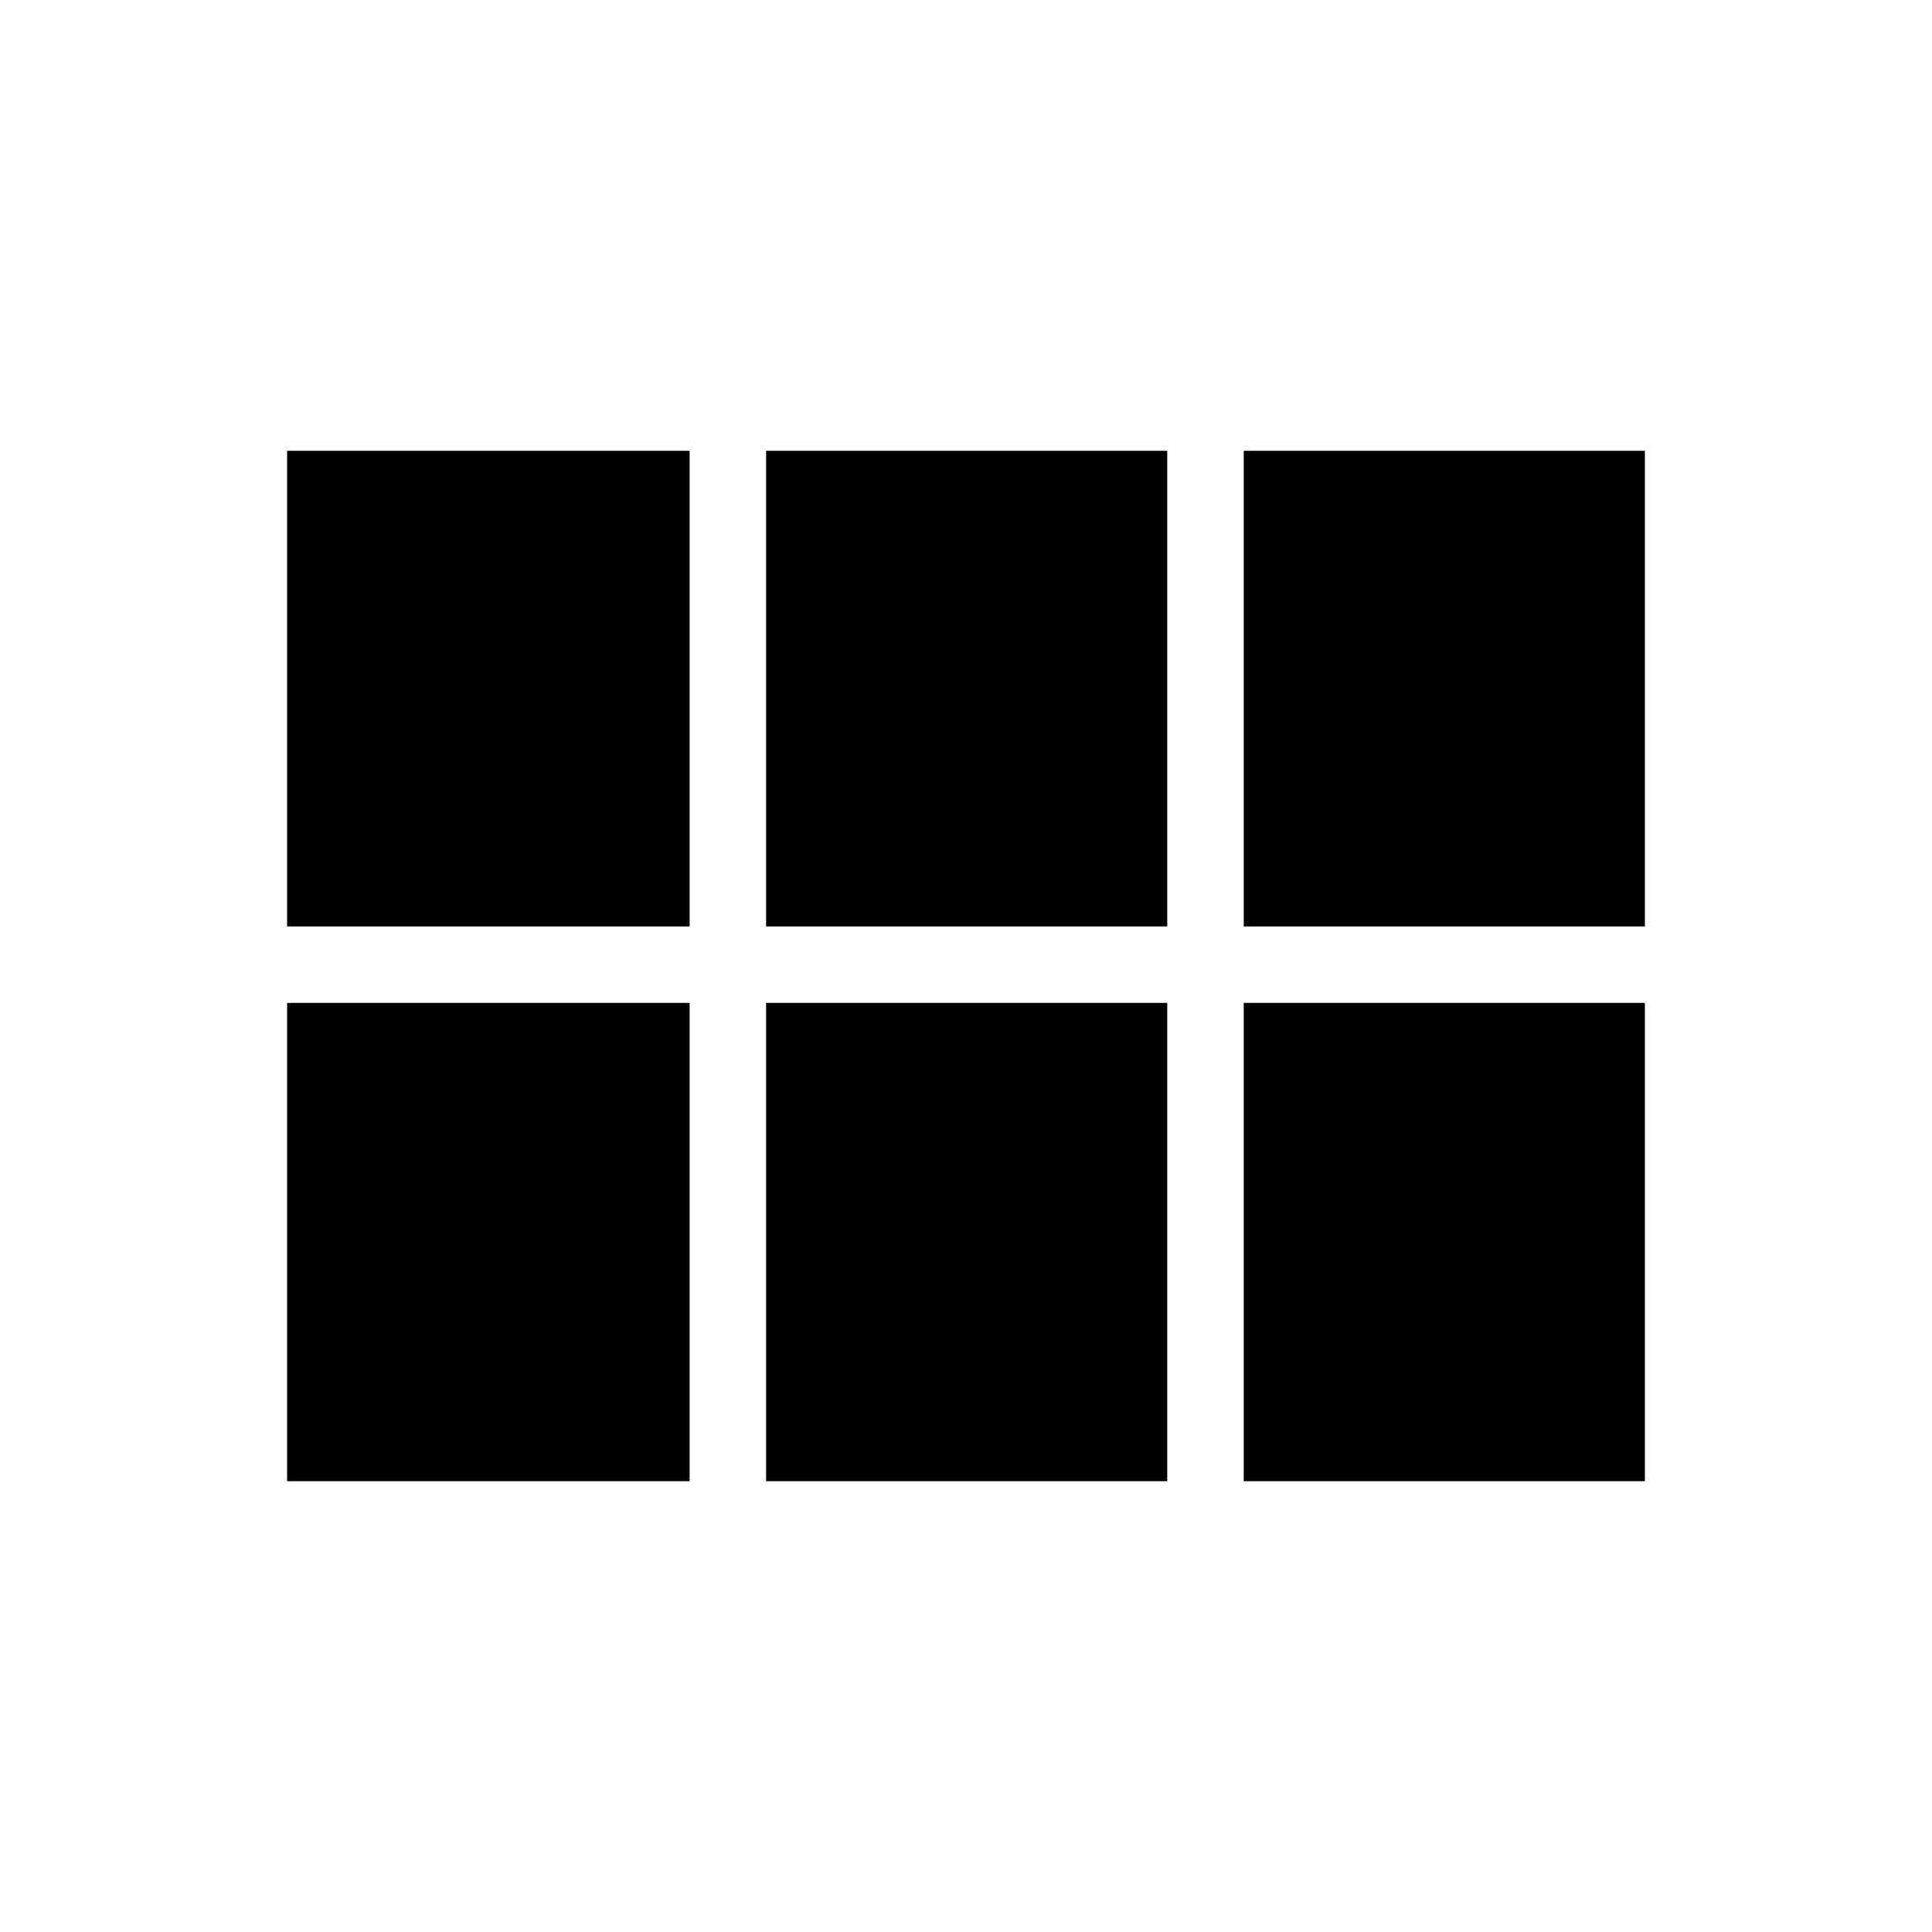 <svg xmlns="http://www.w3.org/2000/svg" height="40" viewBox="0 -960 960 960" width="40"><path d="M142.67-499.67V-736h200v236.33h-200Zm238 0V-736H580v236.33H380.67Zm237.33 0V-736h199.33v236.33H618ZM142.67-224v-237.67h200V-224h-200Zm238 0v-237.67H580V-224H380.67ZM618-224v-237.67h199.33V-224H618Z"/></svg>